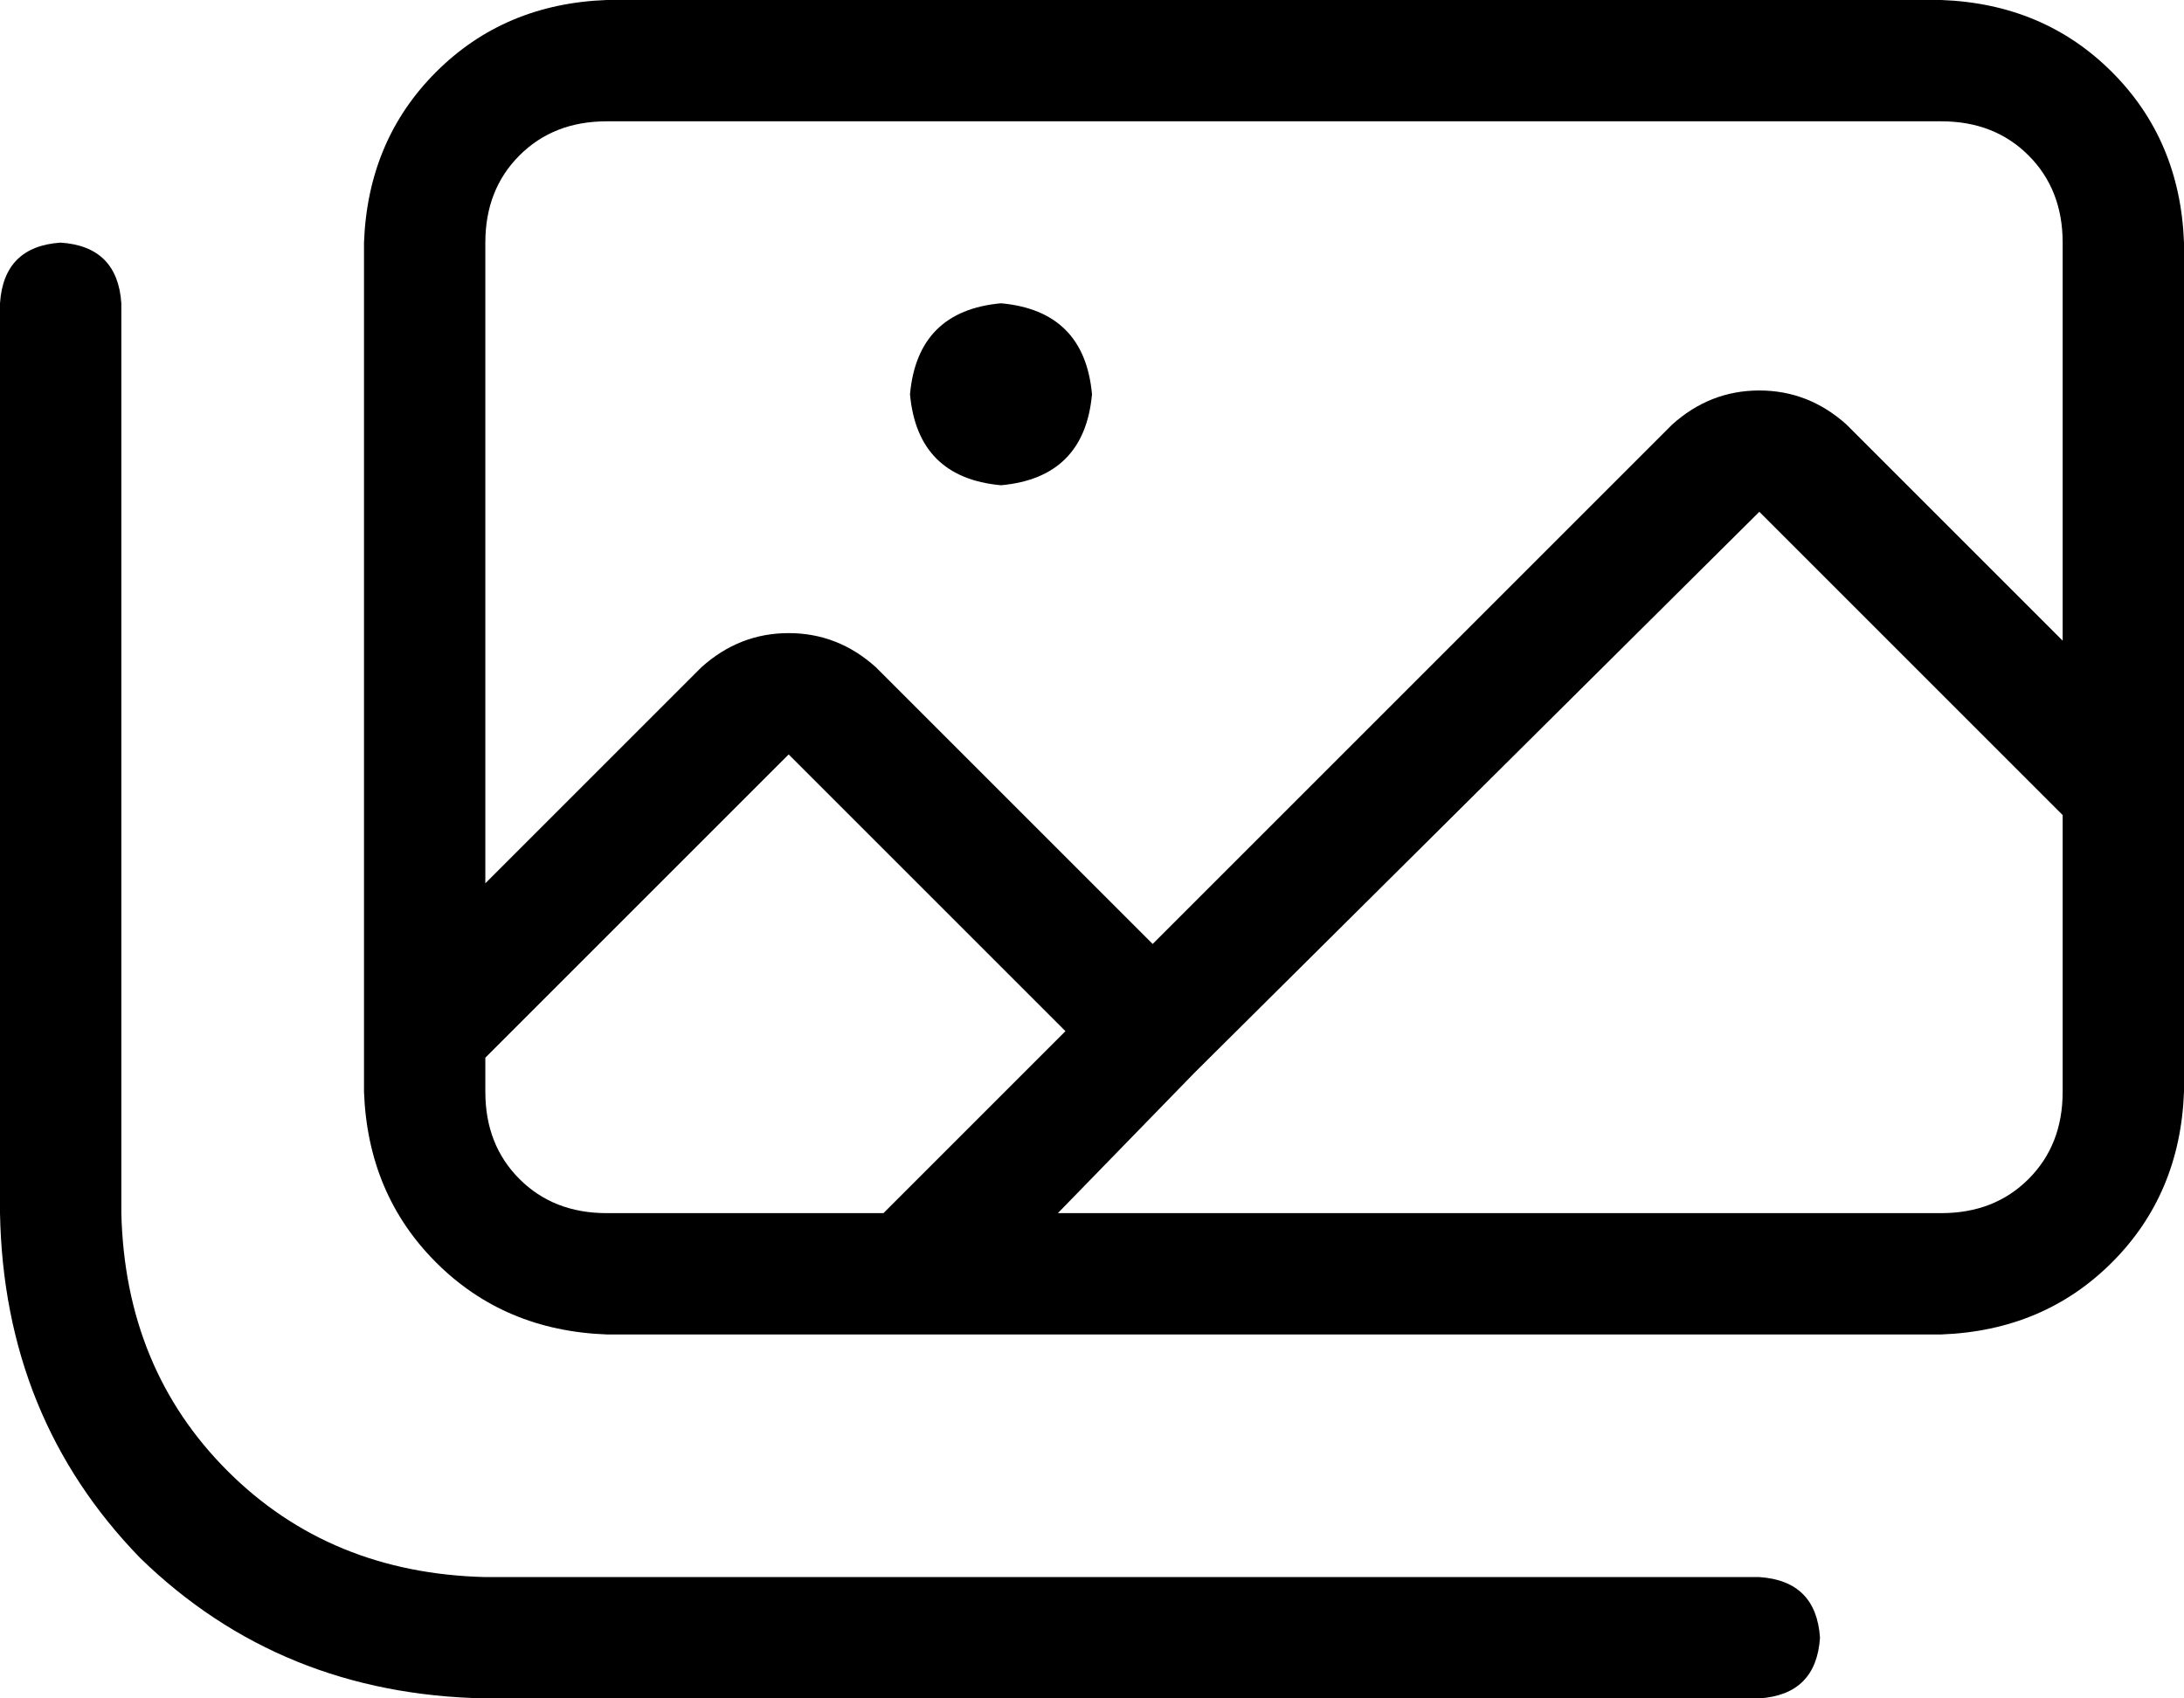 <svg viewBox="0 0 576 448">
  <path
    d="M 160 32 L 512 32 Q 526 32 535 41 Q 544 50 544 64 L 544 169 L 487 112 Q 477 103 464 103 Q 451 103 441 112 L 304 249 L 231 176 Q 221 167 208 167 Q 195 167 185 176 L 128 233 L 128 64 Q 128 50 137 41 Q 146 32 160 32 L 160 32 Z M 576 64 Q 575 37 557 19 L 557 19 Q 539 1 512 0 L 160 0 Q 133 1 115 19 Q 97 37 96 64 L 96 272 L 96 288 Q 97 315 115 333 Q 133 351 160 352 L 240 352 L 240 352 L 512 352 Q 539 351 557 333 Q 575 315 576 288 L 576 208 L 576 208 L 576 64 L 576 64 Z M 464 135 L 544 215 L 544 288 Q 544 302 535 311 Q 526 320 512 320 L 279 320 L 315 283 L 464 135 L 464 135 Z M 281 272 L 233 320 L 160 320 Q 146 320 137 311 Q 128 302 128 288 L 128 279 L 208 199 L 281 272 L 281 272 Z M 32 80 Q 31 65 16 64 Q 1 65 0 80 L 0 320 Q 1 374 37 411 Q 74 447 128 448 L 464 448 Q 479 447 480 432 Q 479 417 464 416 L 128 416 Q 87 415 60 388 Q 33 361 32 320 L 32 80 L 32 80 Z M 264 128 Q 286 126 288 104 Q 286 82 264 80 Q 242 82 240 104 Q 242 126 264 128 L 264 128 Z"
  />
</svg>